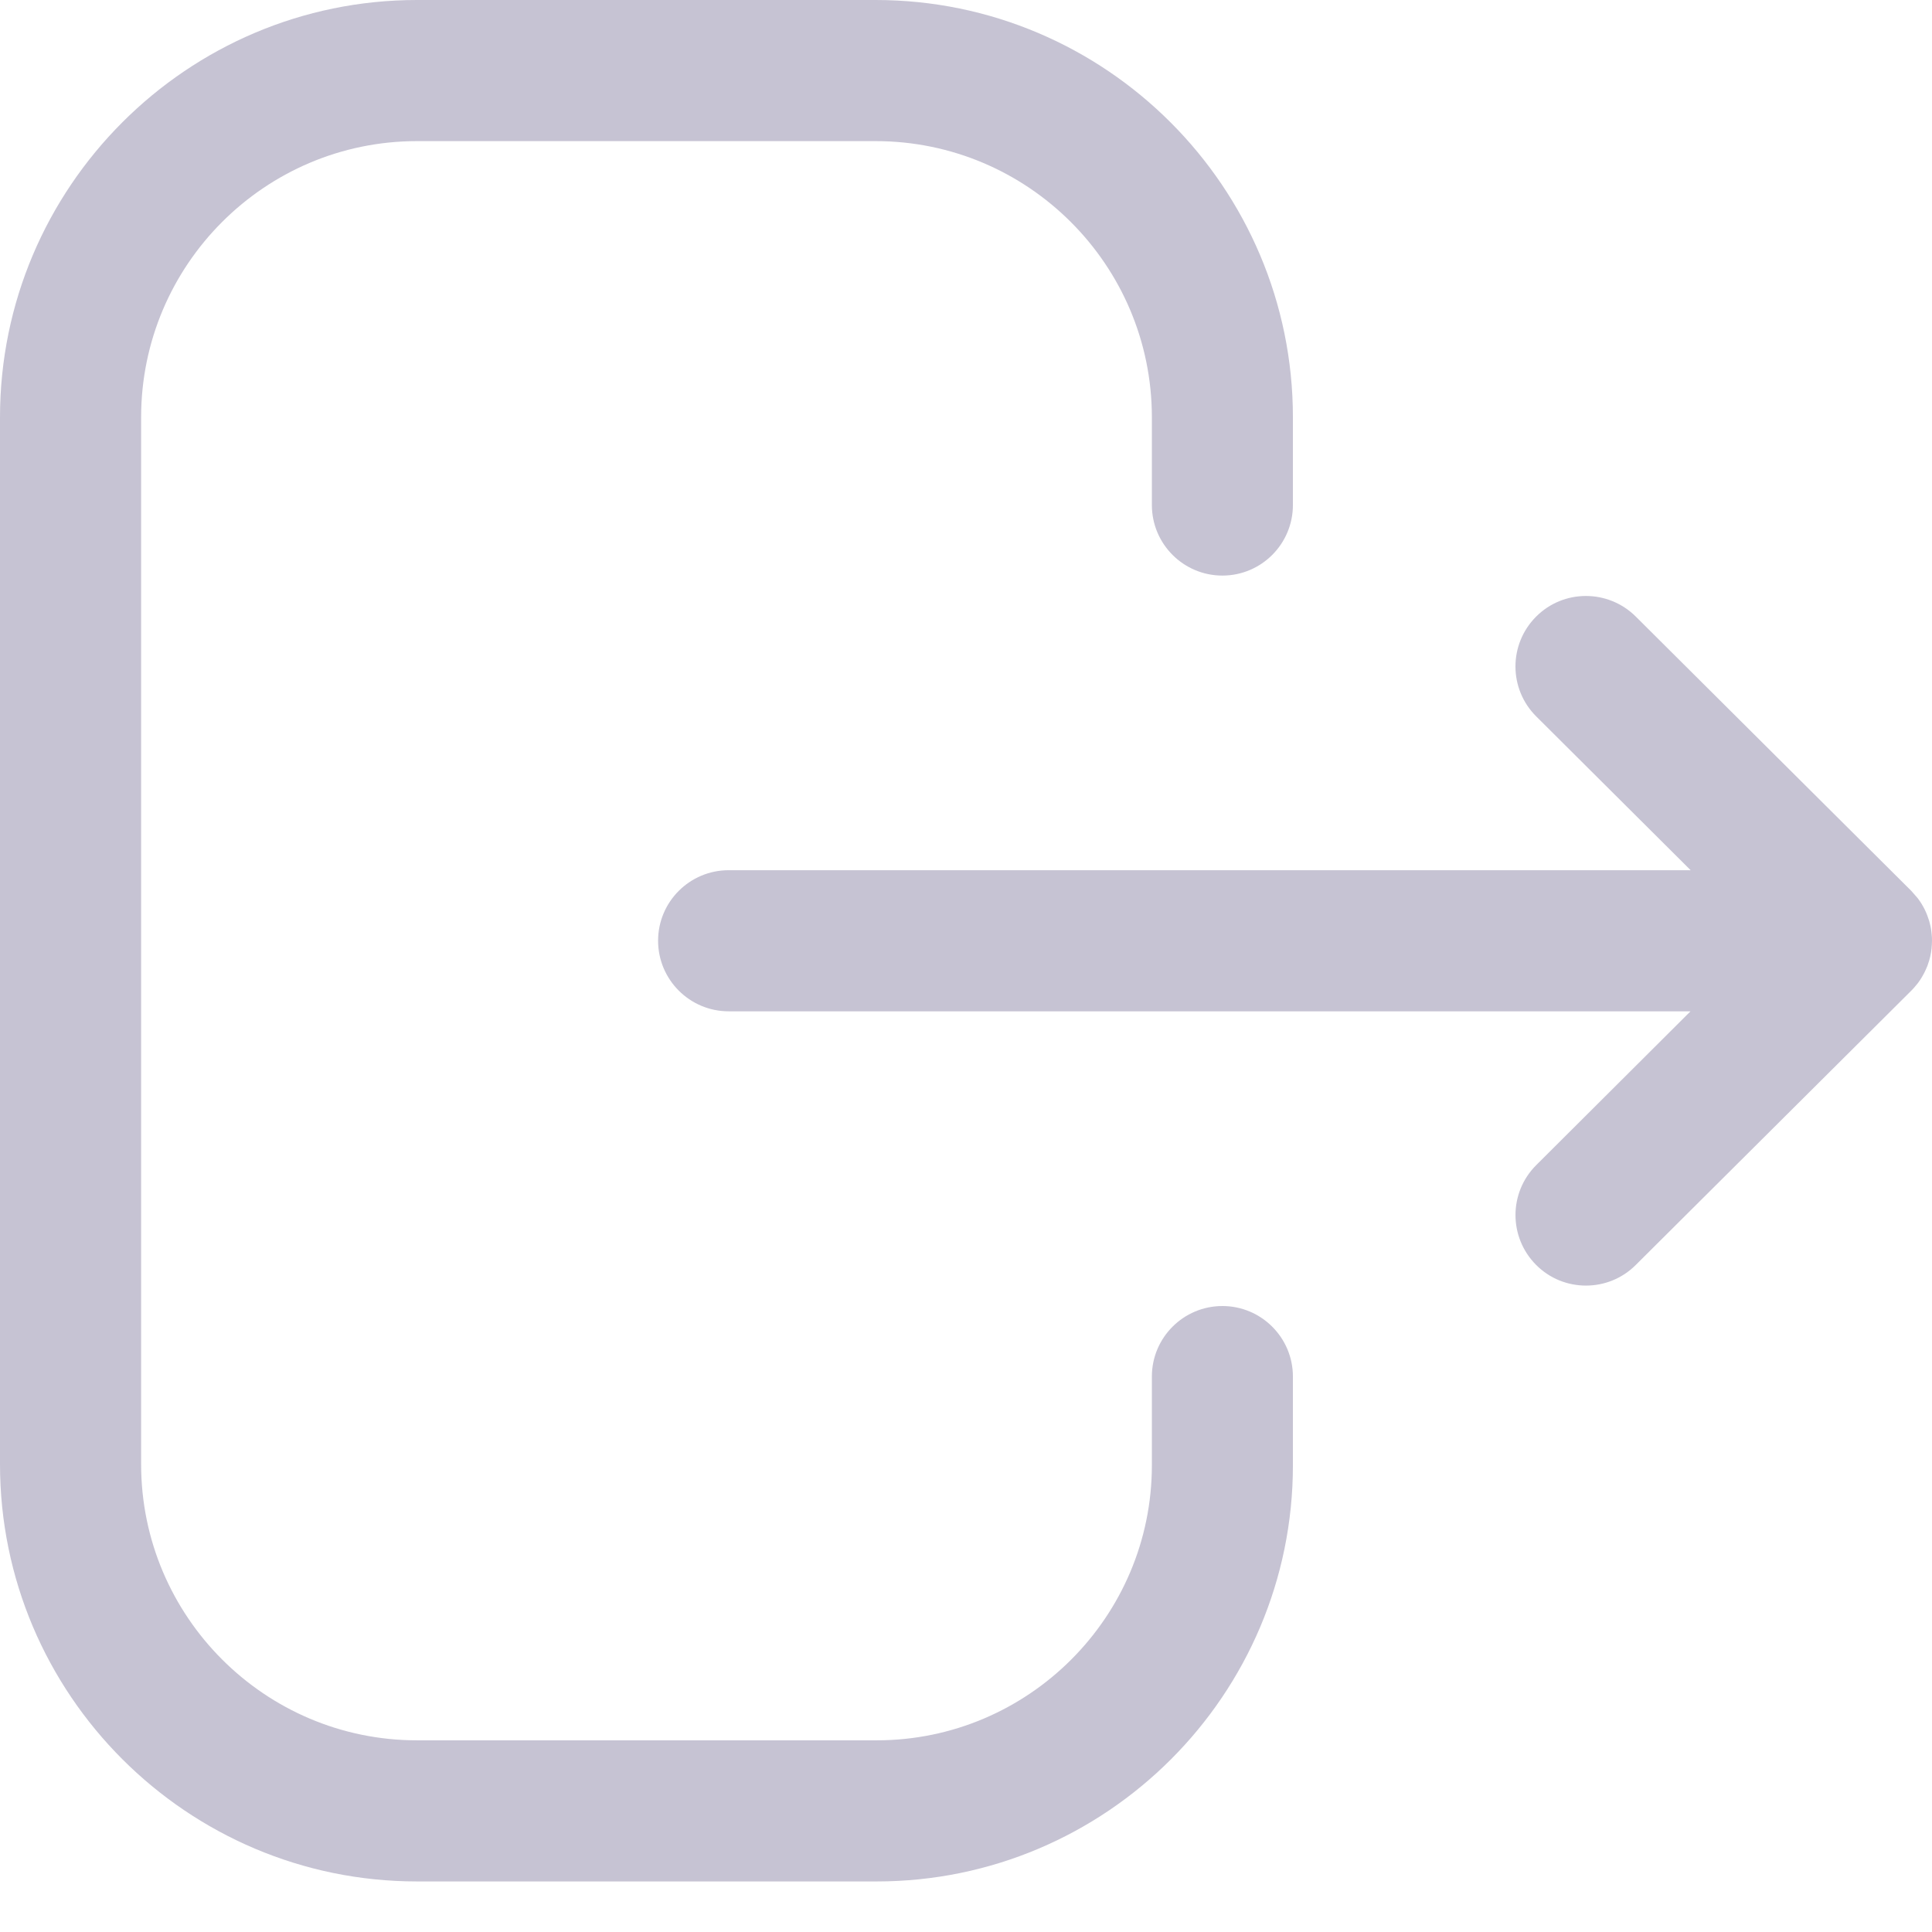 <svg width="24" height="24" viewBox="0 0 24 24" fill="none" xmlns="http://www.w3.org/2000/svg">
<path fill-rule="evenodd" clip-rule="evenodd" d="M10.877 0C13.736 0 16.061 2.326 16.061 5.184V6.273C16.061 6.757 15.669 7.15 15.185 7.15C14.701 7.15 14.309 6.757 14.309 6.273V5.184C14.309 3.291 12.77 1.753 10.877 1.753H5.18C3.291 1.753 1.753 3.291 1.753 5.184V18.189C1.753 20.081 3.291 21.619 5.18 21.619H10.89C12.774 21.619 14.309 20.086 14.309 18.202V17.1C14.309 16.617 14.701 16.224 15.185 16.224C15.669 16.224 16.061 16.617 16.061 17.1V18.202C16.061 21.054 13.741 23.372 10.89 23.372H5.18C2.324 23.372 0 21.048 0 18.189V5.184C0 2.326 2.324 0 5.18 0H10.877ZM20.32 7.659L23.742 11.066C23.772 11.096 23.8 11.127 23.825 11.161L23.742 11.066C23.783 11.107 23.82 11.151 23.852 11.199C23.866 11.22 23.88 11.242 23.892 11.265C23.902 11.283 23.912 11.302 23.92 11.321C23.928 11.338 23.935 11.354 23.941 11.371C23.95 11.394 23.958 11.417 23.965 11.44C23.97 11.458 23.974 11.476 23.979 11.495C23.984 11.517 23.988 11.539 23.991 11.562C23.993 11.577 23.995 11.592 23.996 11.608C23.999 11.634 24 11.66 24 11.686L23.994 11.759L23.992 11.805C23.991 11.807 23.991 11.809 23.991 11.811L24 11.686C24 11.751 23.993 11.815 23.979 11.878C23.974 11.896 23.97 11.914 23.965 11.932C23.958 11.956 23.95 11.979 23.942 12.001C23.935 12.018 23.928 12.035 23.92 12.051C23.912 12.07 23.902 12.089 23.892 12.107C23.88 12.13 23.866 12.152 23.852 12.174C23.843 12.187 23.834 12.199 23.825 12.212C23.797 12.248 23.767 12.283 23.734 12.315L20.32 15.714C20.149 15.885 19.925 15.97 19.702 15.97C19.477 15.97 19.252 15.885 19.081 15.712C18.74 15.368 18.741 14.815 19.084 14.473L21 12.563H9.052C8.568 12.563 8.175 12.17 8.175 11.686C8.175 11.202 8.568 10.81 9.052 10.81H21.002L19.084 8.9C18.741 8.559 18.739 8.005 19.081 7.661C19.422 7.318 19.977 7.318 20.32 7.659Z" fill="#C6C3D3"/>
</svg>
